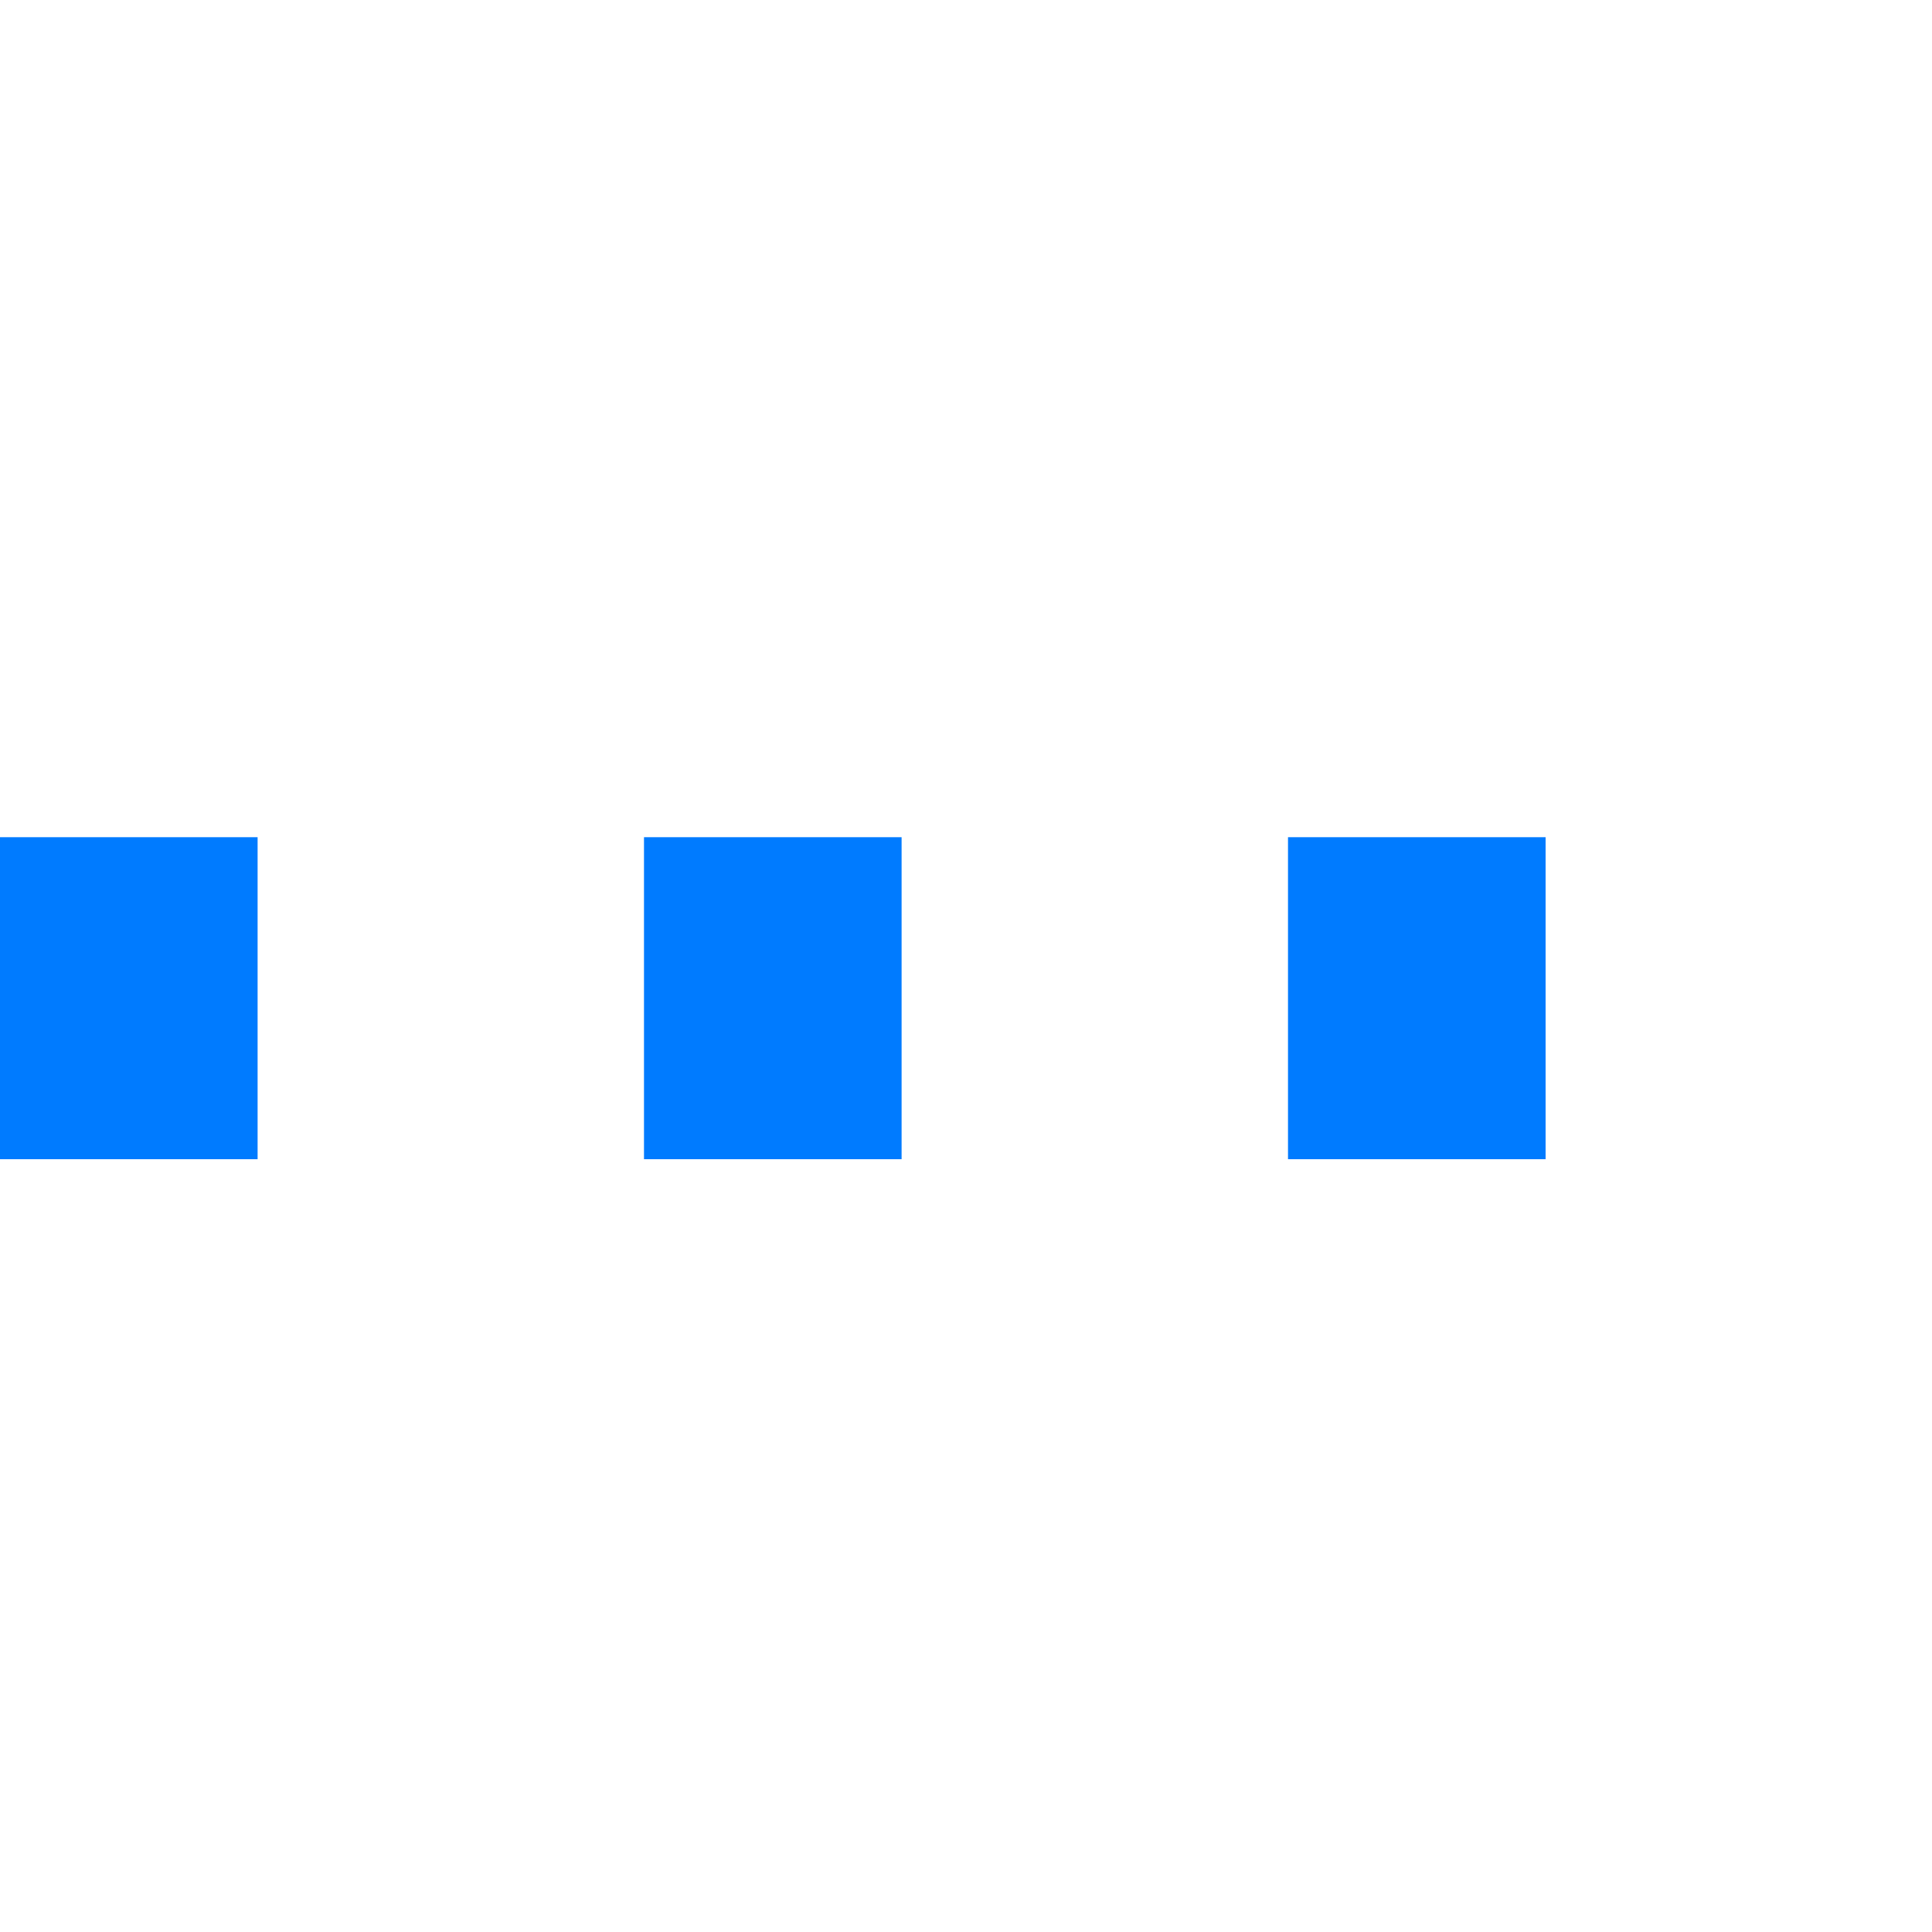 <svg xmlns="http://www.w3.org/2000/svg" viewBox="0 0 30 30" height="128" width="128" fill="#007bff">
    <rect x="0" y="13" width="4" height="5">
        <animate attributeName="height" attributeType="XML" values="5;21;5" begin="0s" dur="0.6s"
                 repeatCount="indefinite"></animate>
        <animate attributeName="y" attributeType="XML" values="13; 5; 13" begin="0s" dur="0.6s"
                 repeatCount="indefinite"></animate>
    </rect>
    <rect x="10" y="13" width="4" height="5">
        <animate attributeName="height" attributeType="XML" values="5;21;5" begin="0.15s" dur="0.6s"
                 repeatCount="indefinite"></animate>
        <animate attributeName="y" attributeType="XML" values="13; 5; 13" begin="0.15s" dur="0.6s"
                 repeatCount="indefinite"></animate>
    </rect>
    <rect x="20" y="13" width="4" height="5">
        <animate attributeName="height" attributeType="XML" values="5;21;5" begin="0.3s" dur="0.6s"
                 repeatCount="indefinite"></animate>
        <animate attributeName="y" attributeType="XML" values="13; 5; 13" begin="0.3s" dur="0.6s"
                 repeatCount="indefinite"></animate>
    </rect>
</svg>
